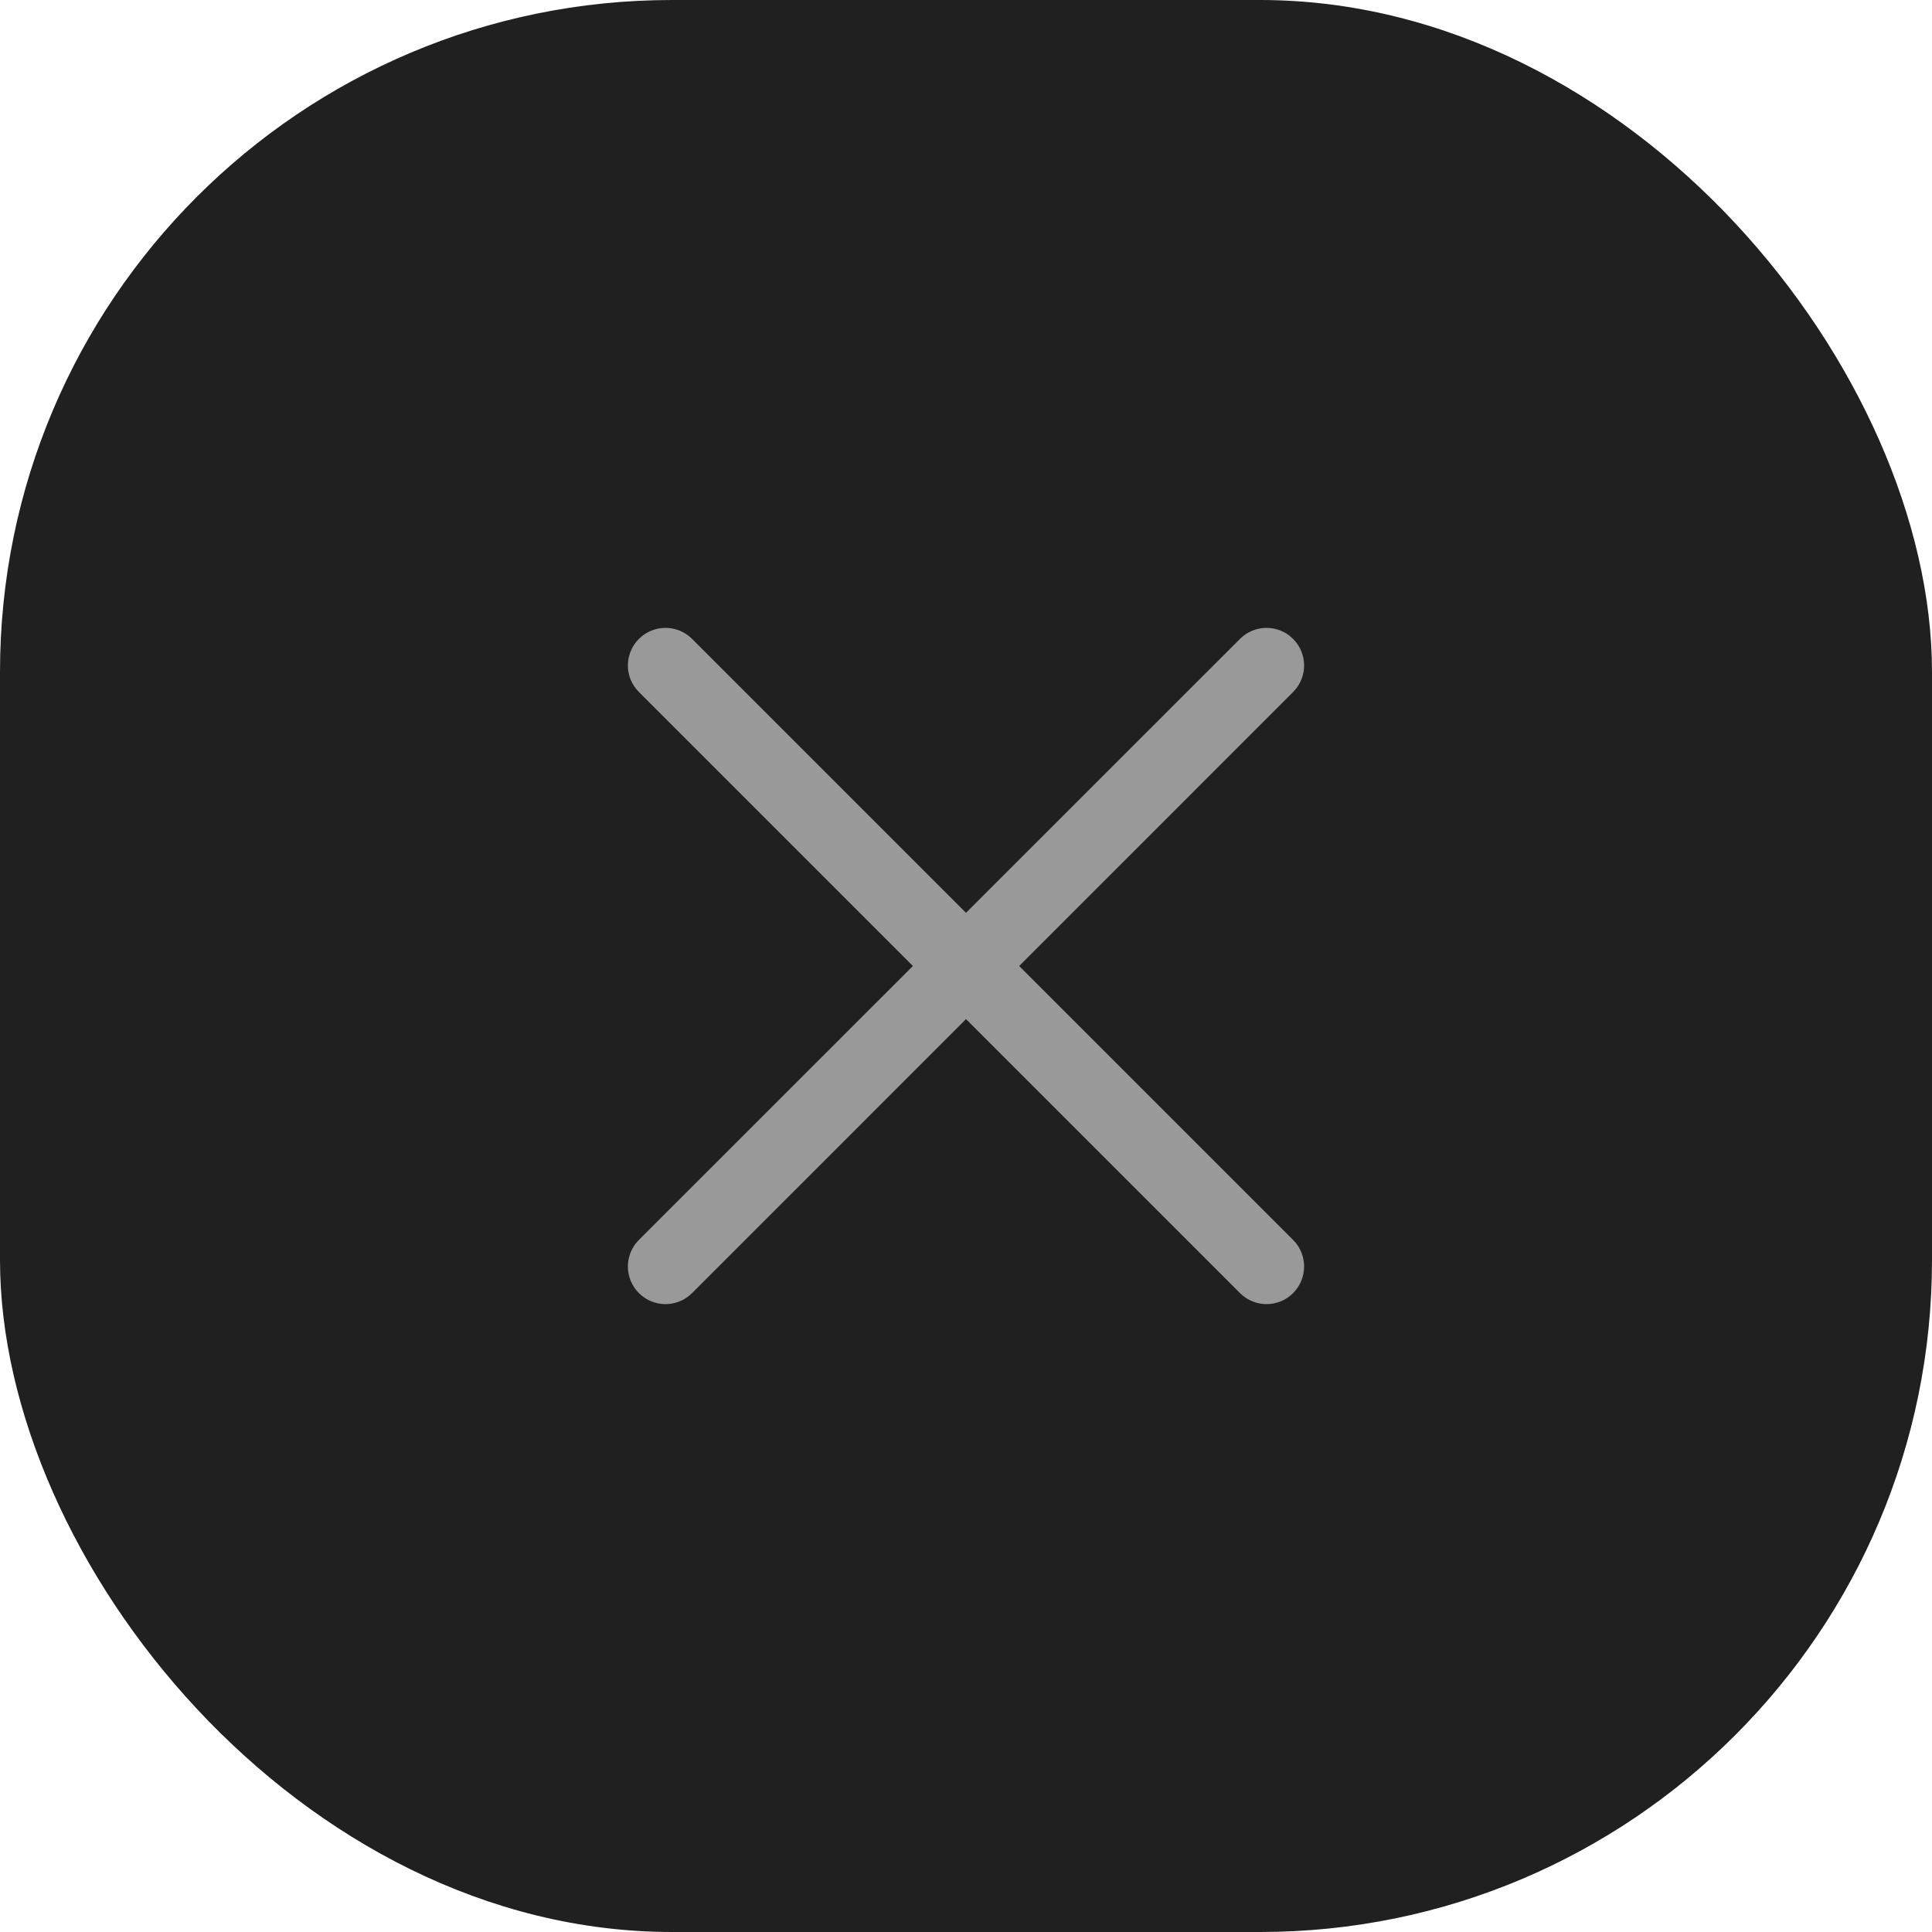 <svg width="23" height="23" viewBox="0 0 23 23" fill="none" xmlns="http://www.w3.org/2000/svg">
<g id="Button - Close">
<rect width="23" height="23" rx="8" fill="#202020"/>
<g id="Vector">
<path id="Union" d="M15.394 8.238C15.569 8.064 15.569 7.781 15.394 7.606C15.22 7.431 14.936 7.431 14.762 7.606L11.5 10.867L8.239 7.606C8.064 7.431 7.781 7.431 7.606 7.606C7.431 7.781 7.431 8.064 7.606 8.238L10.868 11.5L7.606 14.761C7.431 14.936 7.431 15.219 7.606 15.394C7.781 15.569 8.064 15.569 8.239 15.394L11.5 12.132L14.762 15.394C14.936 15.569 15.22 15.569 15.394 15.394C15.569 15.219 15.569 14.936 15.394 14.761L12.133 11.5L15.394 8.238Z" fill="#999999"/>
</g>
</g>
</svg>
